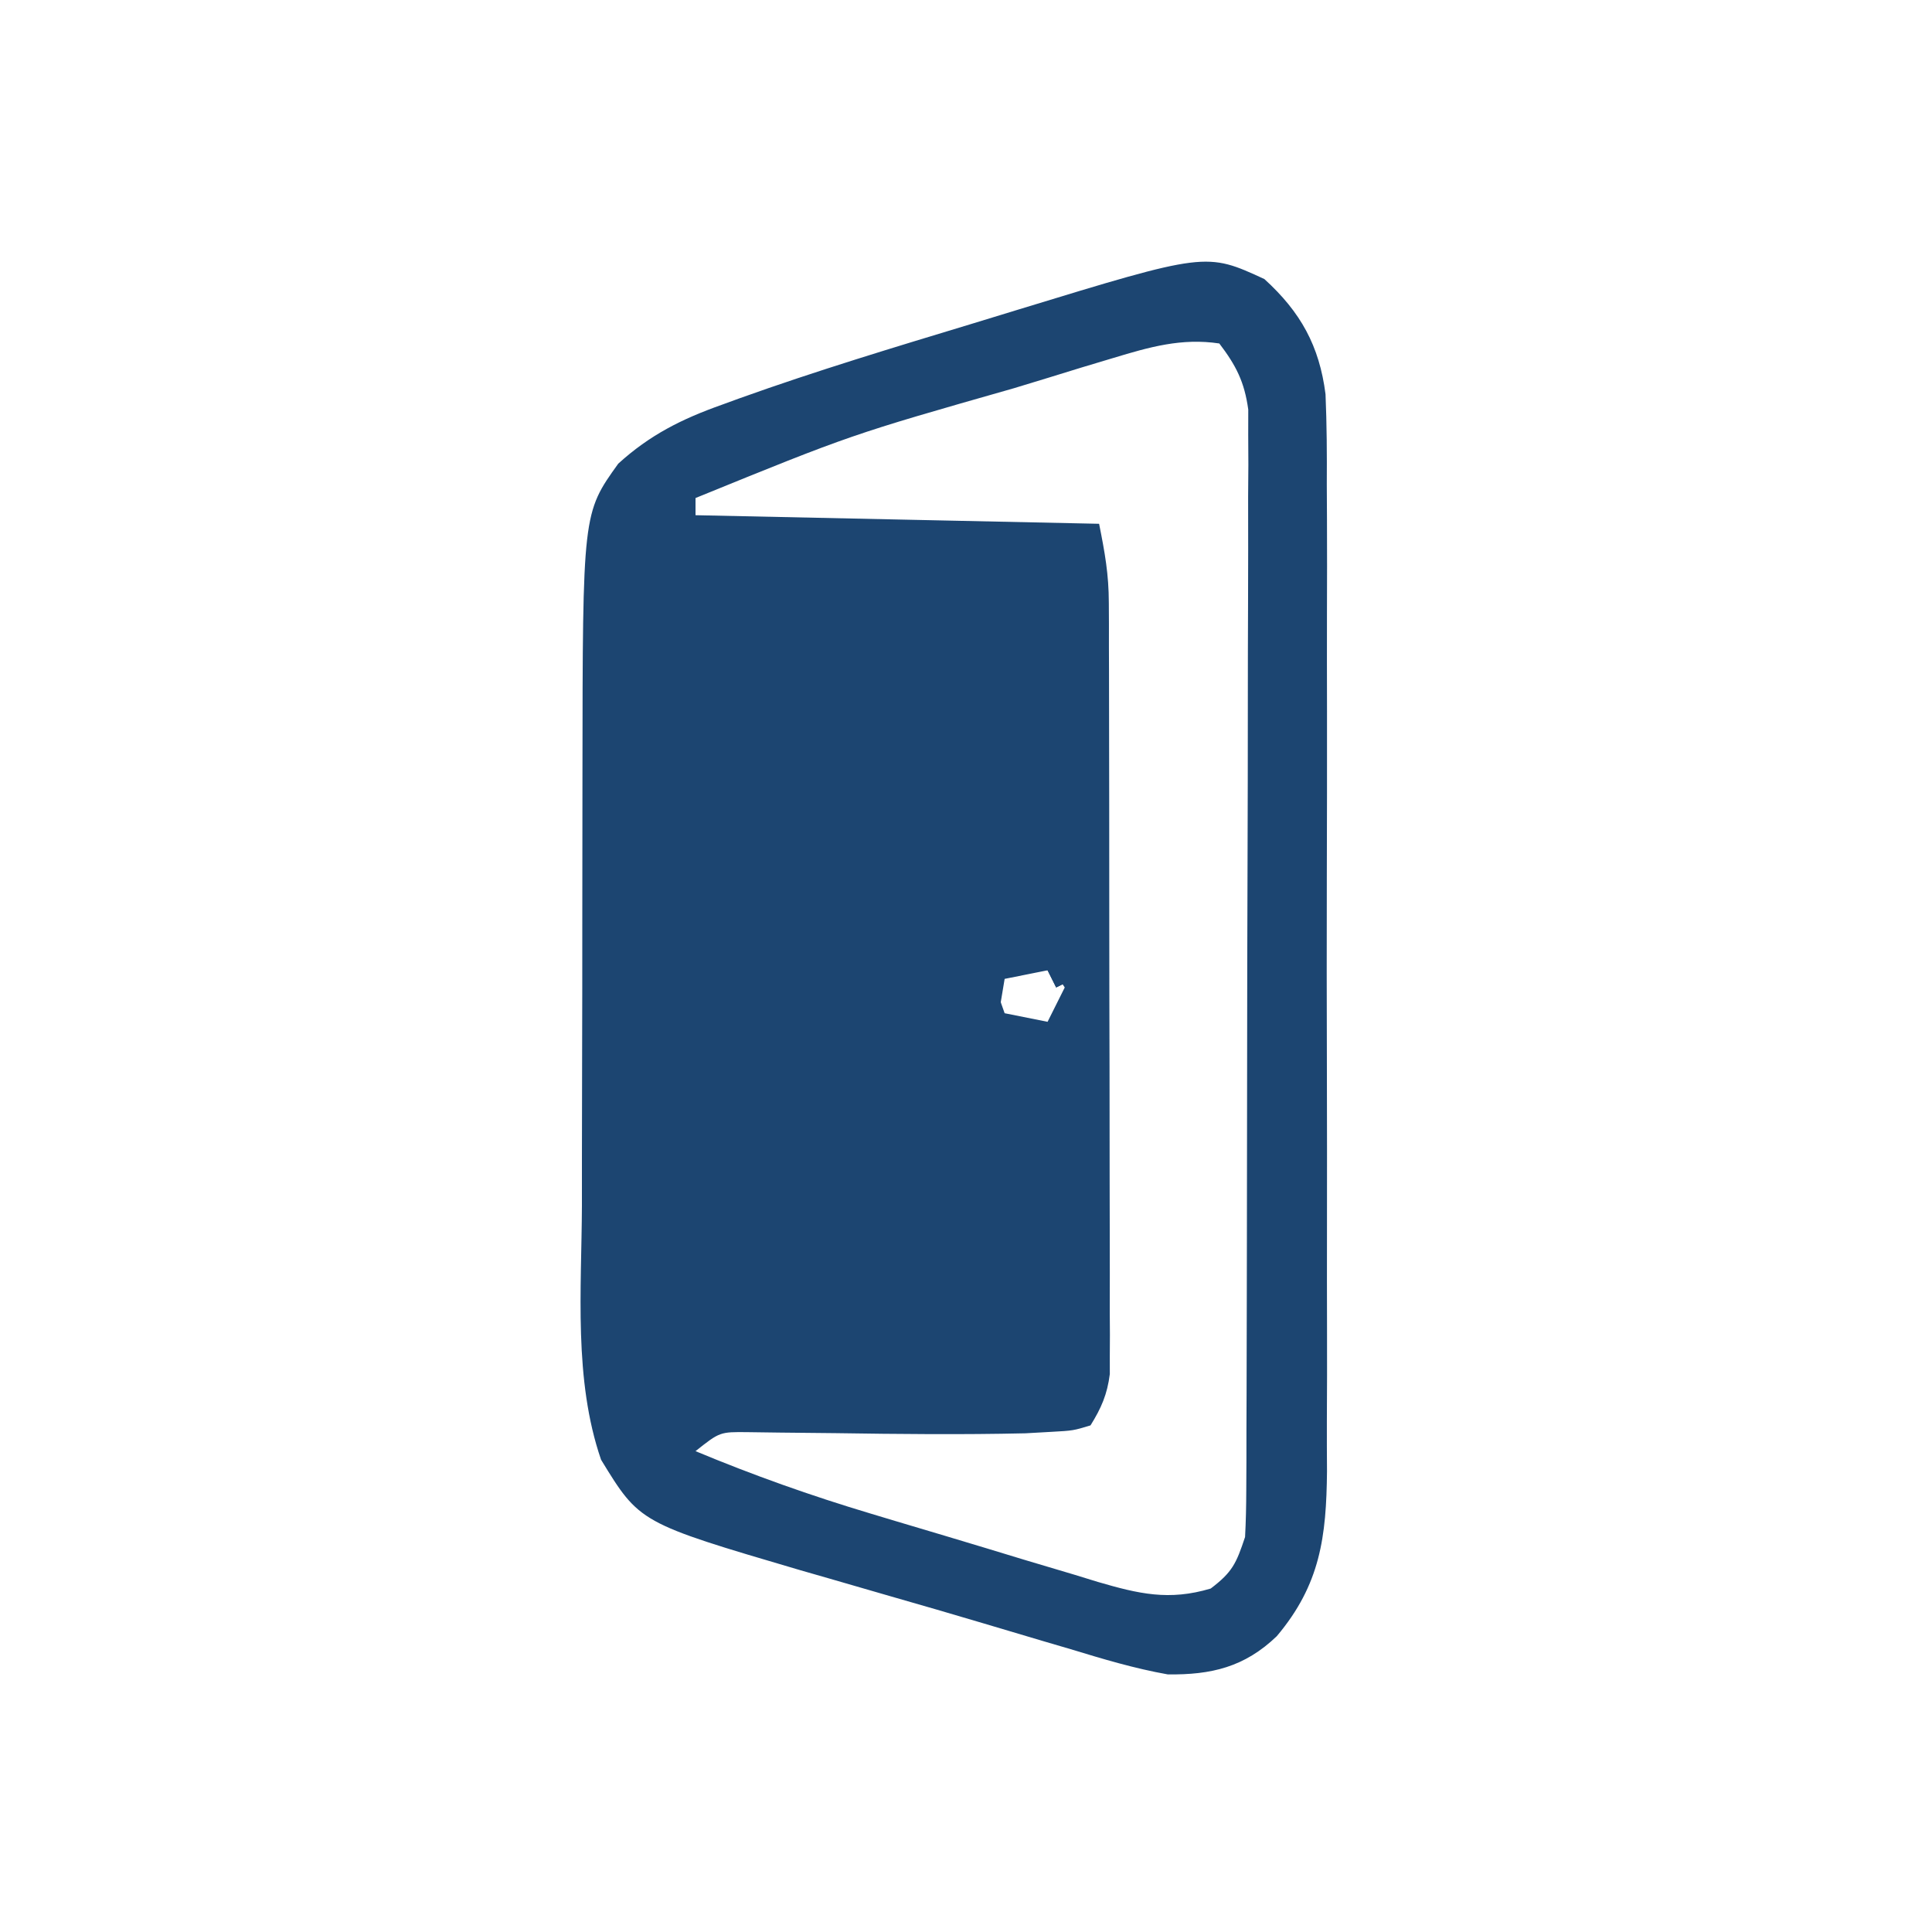<?xml version="1.0" encoding="UTF-8"?>
<svg version="1.1" xmlns="http://www.w3.org/2000/svg"  viewBox="0 0 225 225">
<path d="M0 0 C4.221 3.838 6.405 7.784 7.12 13.41 C7.27 16.929 7.29 20.427 7.268 23.949 C7.273 25.297 7.28 26.645 7.289 27.993 C7.307 31.633 7.3 35.273 7.287 38.914 C7.277 42.735 7.287 46.556 7.293 50.378 C7.3 56.793 7.291 63.209 7.271 69.624 C7.25 77.027 7.257 84.429 7.279 91.832 C7.297 98.203 7.299 104.575 7.289 110.946 C7.283 114.745 7.282 118.543 7.295 122.342 C7.307 125.914 7.299 129.486 7.276 133.058 C7.268 134.984 7.28 136.91 7.292 138.836 C7.218 146.464 6.518 152.03 1.444 158.049 C-2.313 161.662 -6.203 162.562 -11.25 162.5 C-15.113 161.816 -18.813 160.706 -22.562 159.562 C-24.175 159.089 -24.175 159.089 -25.82 158.606 C-28.111 157.932 -30.399 157.251 -32.686 156.564 C-36.309 155.482 -39.94 154.433 -43.574 153.391 C-45.966 152.699 -48.358 152.006 -50.75 151.312 C-51.864 150.992 -52.978 150.672 -54.126 150.342 C-72.754 144.856 -72.754 144.856 -77.25 137.5 C-80.462 128.182 -79.521 117.654 -79.48 107.949 C-79.479 106.044 -79.479 104.139 -79.479 102.234 C-79.478 98.252 -79.469 94.271 -79.456 90.289 C-79.439 85.219 -79.435 80.15 -79.436 75.08 C-79.435 71.148 -79.43 67.216 -79.423 63.284 C-79.42 61.416 -79.418 59.549 -79.417 57.681 C-79.391 27.268 -79.391 27.268 -75.25 21.5 C-71.572 18.152 -67.839 16.289 -63.203 14.645 C-62.513 14.393 -61.822 14.141 -61.111 13.882 C-52.173 10.678 -43.084 7.94 -34 5.188 C-32.228 4.646 -30.456 4.103 -28.684 3.561 C-6.782 -3.13 -6.782 -3.13 0 0 Z M-17.59 9.188 C-18.808 9.553 -20.026 9.918 -21.28 10.295 C-22.583 10.696 -23.885 11.098 -25.188 11.5 C-26.525 11.907 -27.863 12.314 -29.2 12.721 C-48.117 18.114 -48.117 18.114 -66.25 25.5 C-66.25 26.16 -66.25 26.82 -66.25 27.5 C-42.985 27.995 -42.985 27.995 -19.25 28.5 C-18.568 31.908 -18.124 34.377 -18.116 37.719 C-18.112 38.528 -18.108 39.337 -18.103 40.17 C-18.104 41.043 -18.104 41.917 -18.105 42.817 C-18.101 43.747 -18.098 44.678 -18.095 45.637 C-18.085 48.707 -18.083 51.777 -18.082 54.848 C-18.079 56.983 -18.075 59.119 -18.072 61.255 C-18.066 65.727 -18.064 70.2 -18.065 74.673 C-18.065 80.409 -18.051 86.144 -18.034 91.88 C-18.023 96.289 -18.021 100.697 -18.021 105.106 C-18.02 107.221 -18.016 109.336 -18.008 111.451 C-17.998 114.405 -18.001 117.359 -18.007 120.313 C-18.001 121.188 -17.996 122.064 -17.99 122.966 C-17.994 123.772 -17.998 124.578 -18.003 125.408 C-18.002 126.106 -18.002 126.804 -18.001 127.523 C-18.299 129.886 -18.993 131.483 -20.25 133.5 C-22.271 134.112 -22.271 134.112 -24.844 134.254 C-25.831 134.309 -26.819 134.365 -27.836 134.422 C-35.211 134.59 -42.581 134.516 -49.956 134.404 C-52.085 134.374 -54.214 134.356 -56.344 134.34 C-57.599 134.323 -58.854 134.306 -60.146 134.289 C-63.418 134.253 -63.418 134.253 -66.25 136.5 C-59.547 139.296 -52.816 141.688 -45.859 143.77 C-44.437 144.197 -44.437 144.197 -42.986 144.634 C-41 145.229 -39.014 145.821 -37.026 146.411 C-33.99 147.315 -30.96 148.239 -27.93 149.162 C-25.99 149.741 -24.05 150.318 -22.109 150.895 C-20.759 151.31 -20.759 151.31 -19.382 151.734 C-14.661 153.111 -11.114 153.958 -6.25 152.5 C-3.723 150.583 -3.278 149.585 -2.25 146.5 C-2.153 144.697 -2.115 142.891 -2.11 141.086 C-2.104 139.961 -2.098 138.837 -2.092 137.678 C-2.091 136.444 -2.09 135.21 -2.089 133.938 C-2.084 132.639 -2.079 131.339 -2.074 130 C-2.061 126.434 -2.054 122.868 -2.05 119.302 C-2.047 117.074 -2.043 114.846 -2.038 112.618 C-2.025 105.646 -2.015 98.674 -2.011 91.703 C-2.007 83.656 -1.989 75.609 -1.96 67.562 C-1.938 61.341 -1.928 55.12 -1.927 48.899 C-1.926 45.184 -1.92 41.468 -1.902 37.753 C-1.883 33.609 -1.887 29.465 -1.894 25.321 C-1.884 24.09 -1.875 22.86 -1.866 21.593 C-1.871 20.463 -1.877 19.333 -1.883 18.168 C-1.881 17.189 -1.88 16.209 -1.878 15.2 C-2.322 11.976 -3.287 10.081 -5.25 7.5 C-9.65 6.841 -13.379 7.915 -17.59 9.188 Z M-29.25 79.5 C-29.91 80.16 -30.57 80.82 -31.25 81.5 C-30.931 83.608 -30.931 83.608 -30.25 85.5 C-28.6 85.83 -26.95 86.16 -25.25 86.5 C-24.59 85.18 -23.93 83.86 -23.25 82.5 C-23.91 81.51 -24.57 80.52 -25.25 79.5 C-26.57 79.5 -27.89 79.5 -29.25 79.5 Z " fill="#1c4571" transform="translate(147.25,32.5)"/>
<path d="M0 0 C0.949 0.041 1.897 0.083 2.875 0.125 C3.535 1.445 4.195 2.765 4.875 4.125 C3.885 4.62 3.885 4.62 2.875 5.125 C2.545 4.465 2.215 3.805 1.875 3.125 C0.225 3.455 -1.425 3.785 -3.125 4.125 C-3.455 6.105 -3.785 8.085 -4.125 10.125 C-5.115 10.125 -6.105 10.125 -7.125 10.125 C-7.455 8.145 -7.785 6.165 -8.125 4.125 C-7.795 5.115 -7.465 6.105 -7.125 7.125 C-6.465 7.125 -5.805 7.125 -5.125 7.125 C-5.187 5.949 -5.187 5.949 -5.25 4.75 C-5.058 0.717 -3.943 0.158 0 0 Z " fill="#1c4571" transform="translate(120.125,109.875)"/>
<path d="M0 0 C0 0.66 0 1.32 0 2 C1.32 2.66 2.64 3.32 4 4 C1.03 4 -1.94 4 -5 4 C-5.33 3.34 -5.66 2.68 -6 2 C-2.25 0 -2.25 0 0 0 Z " fill="#1c4571" transform="translate(120,184)"/>
<path d="M0 0 C1.98 0 3.96 0 6 0 C6.66 1.32 7.32 2.64 8 4 C7.01 4.495 7.01 4.495 6 5 C5.67 4.34 5.34 3.68 5 3 C1.971 2.342 1.971 2.342 -1 2 C-0.67 1.34 -0.34 0.68 0 0 Z " fill="#1c4571" transform="translate(117,110)"/>
</svg>
